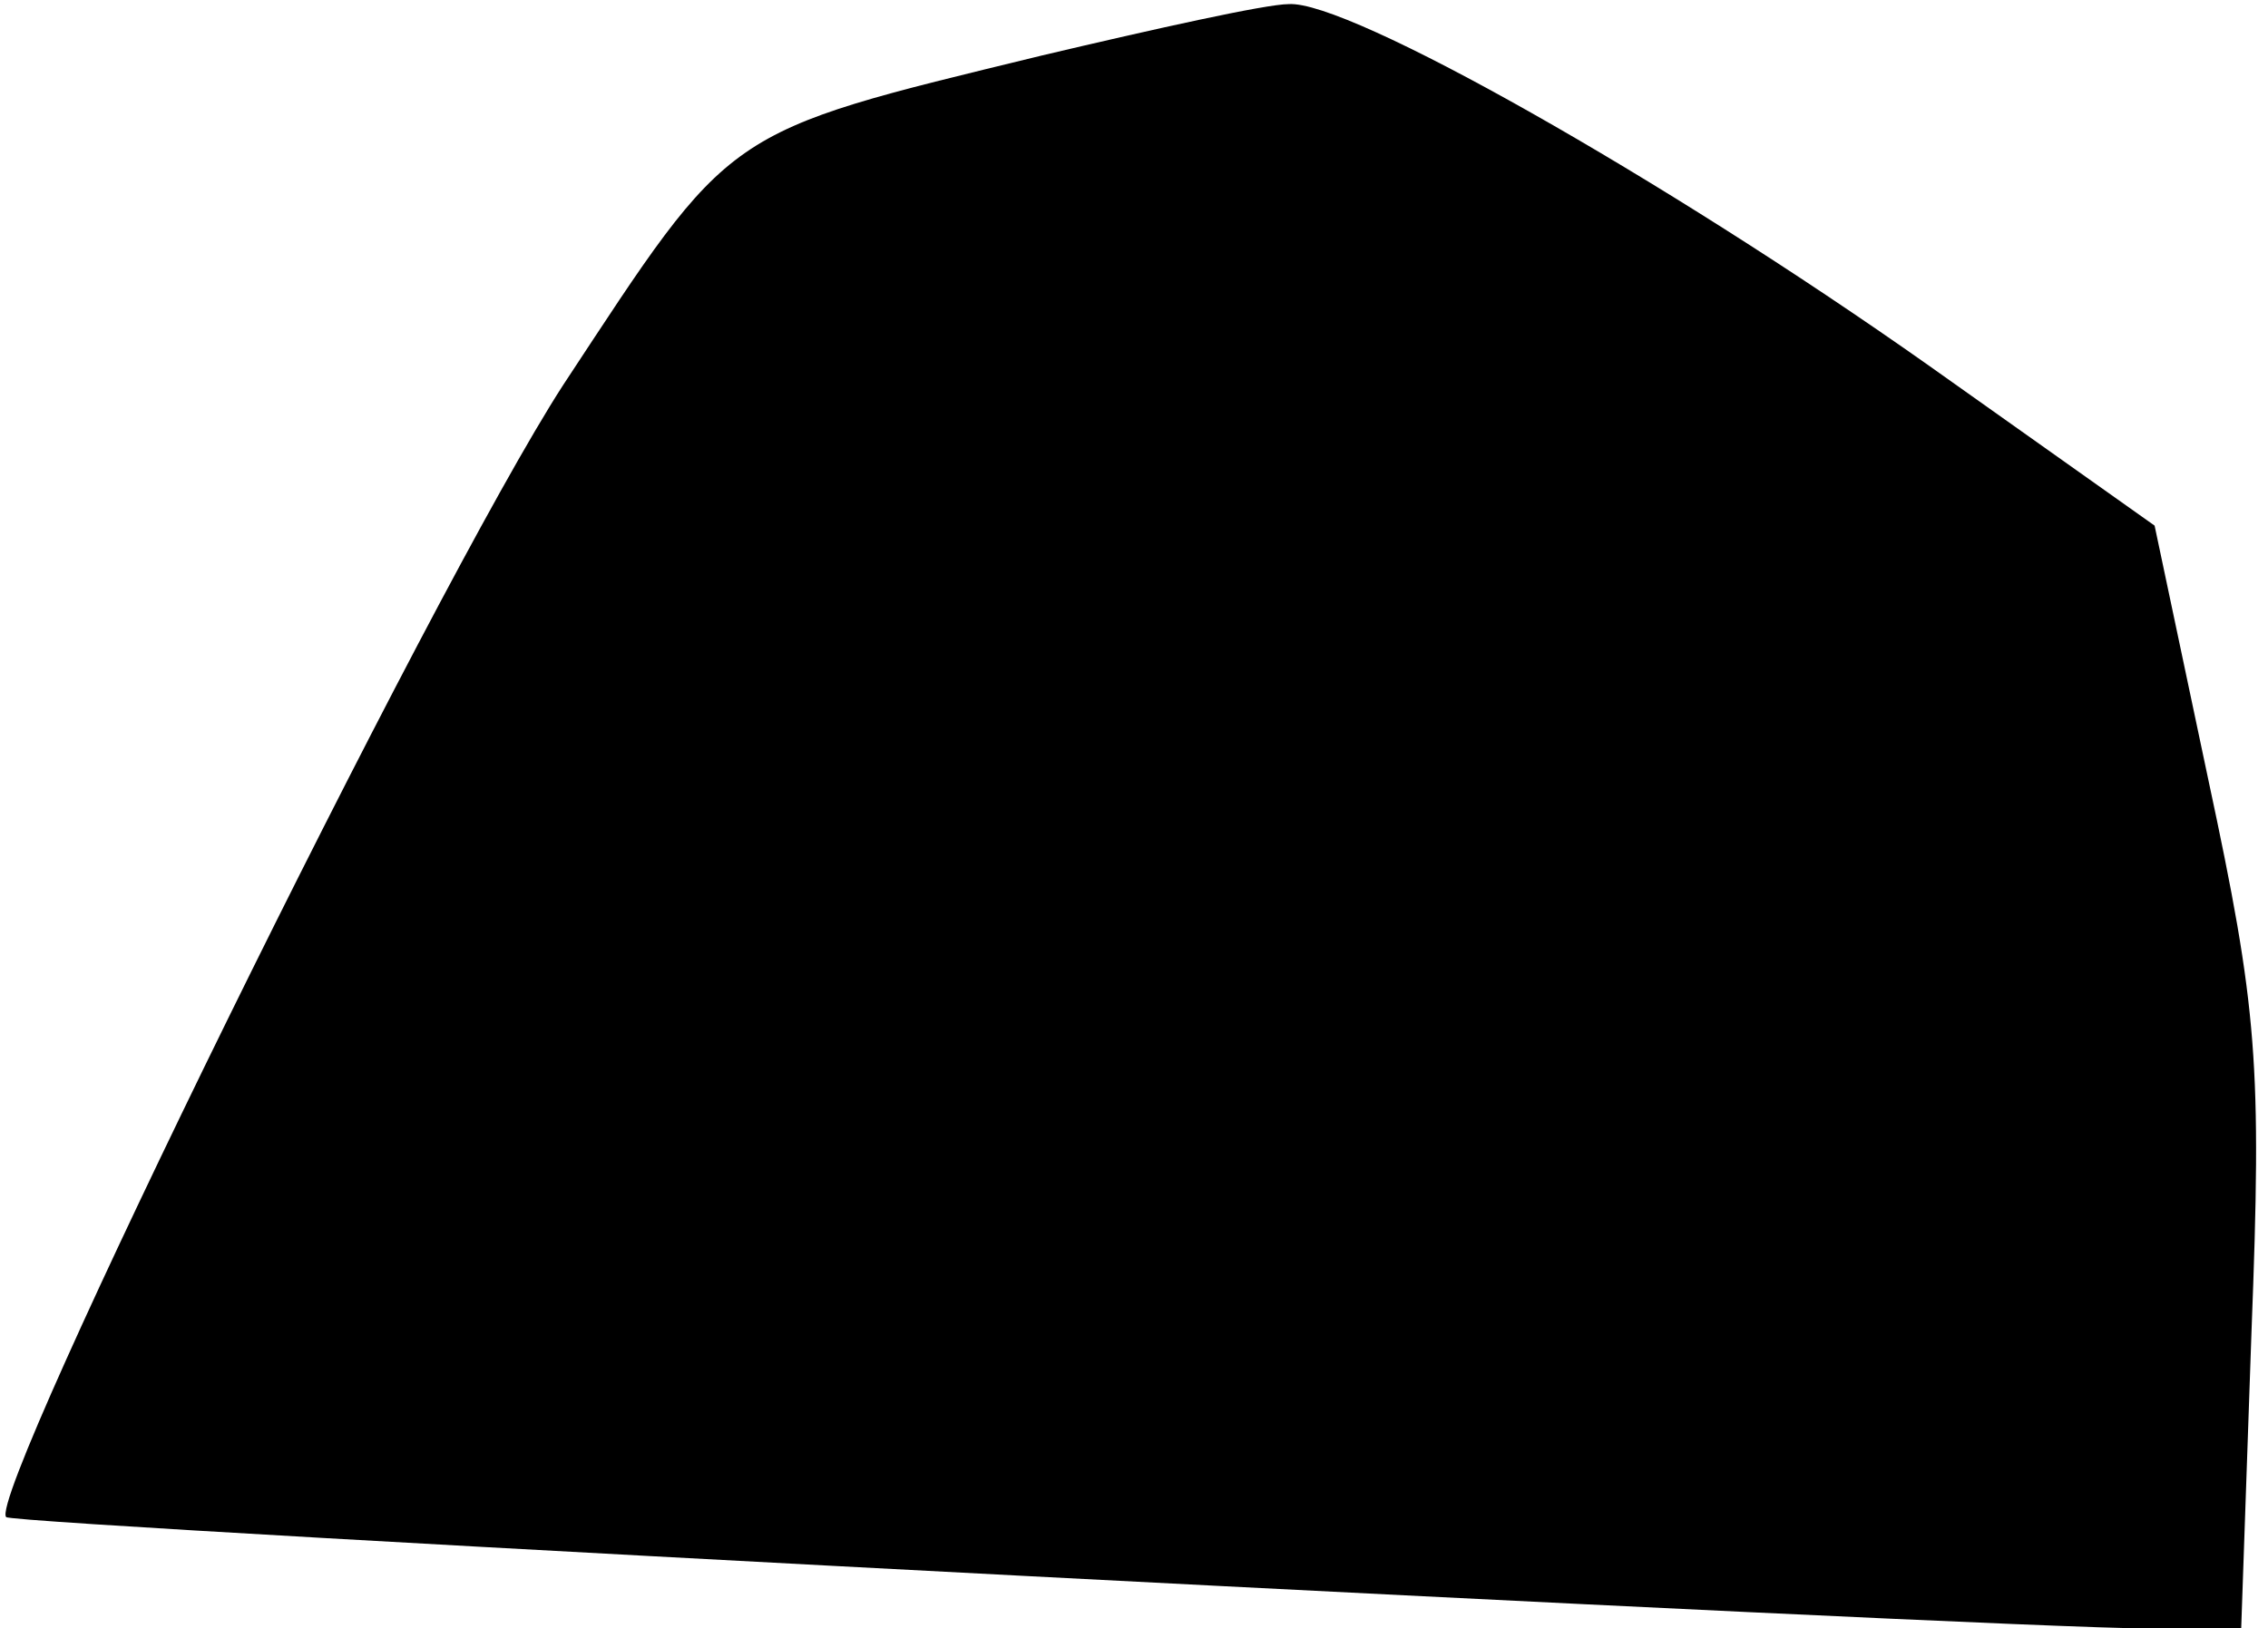 <?xml version="1.0" standalone="no"?>
<!DOCTYPE svg PUBLIC "-//W3C//DTD SVG 20010904//EN"
 "http://www.w3.org/TR/2001/REC-SVG-20010904/DTD/svg10.dtd">
<svg version="1.0" xmlns="http://www.w3.org/2000/svg"
 width="110pt" height="79pt" viewBox="0 0 110 79"
 preserveAspectRatio="xMidYMid meet">
<g transform="translate(0,79) scale(0.1,-0.1)"
fill="#000000" stroke="none">
<path fill="#000000" stroke="none" d="M505 763 c-156 -38 -149 -34 -232 -160
-64 -99 -280 -539 -270 -549 4 -4 965 -54 1038 -54 l46 0 5 144 c5 130 3 156
-21 268 l-26 123 -110 78 c-129 91 -281 177 -310 175 -11 0 -65 -12 -120 -25z"/>
</g>
</svg>
